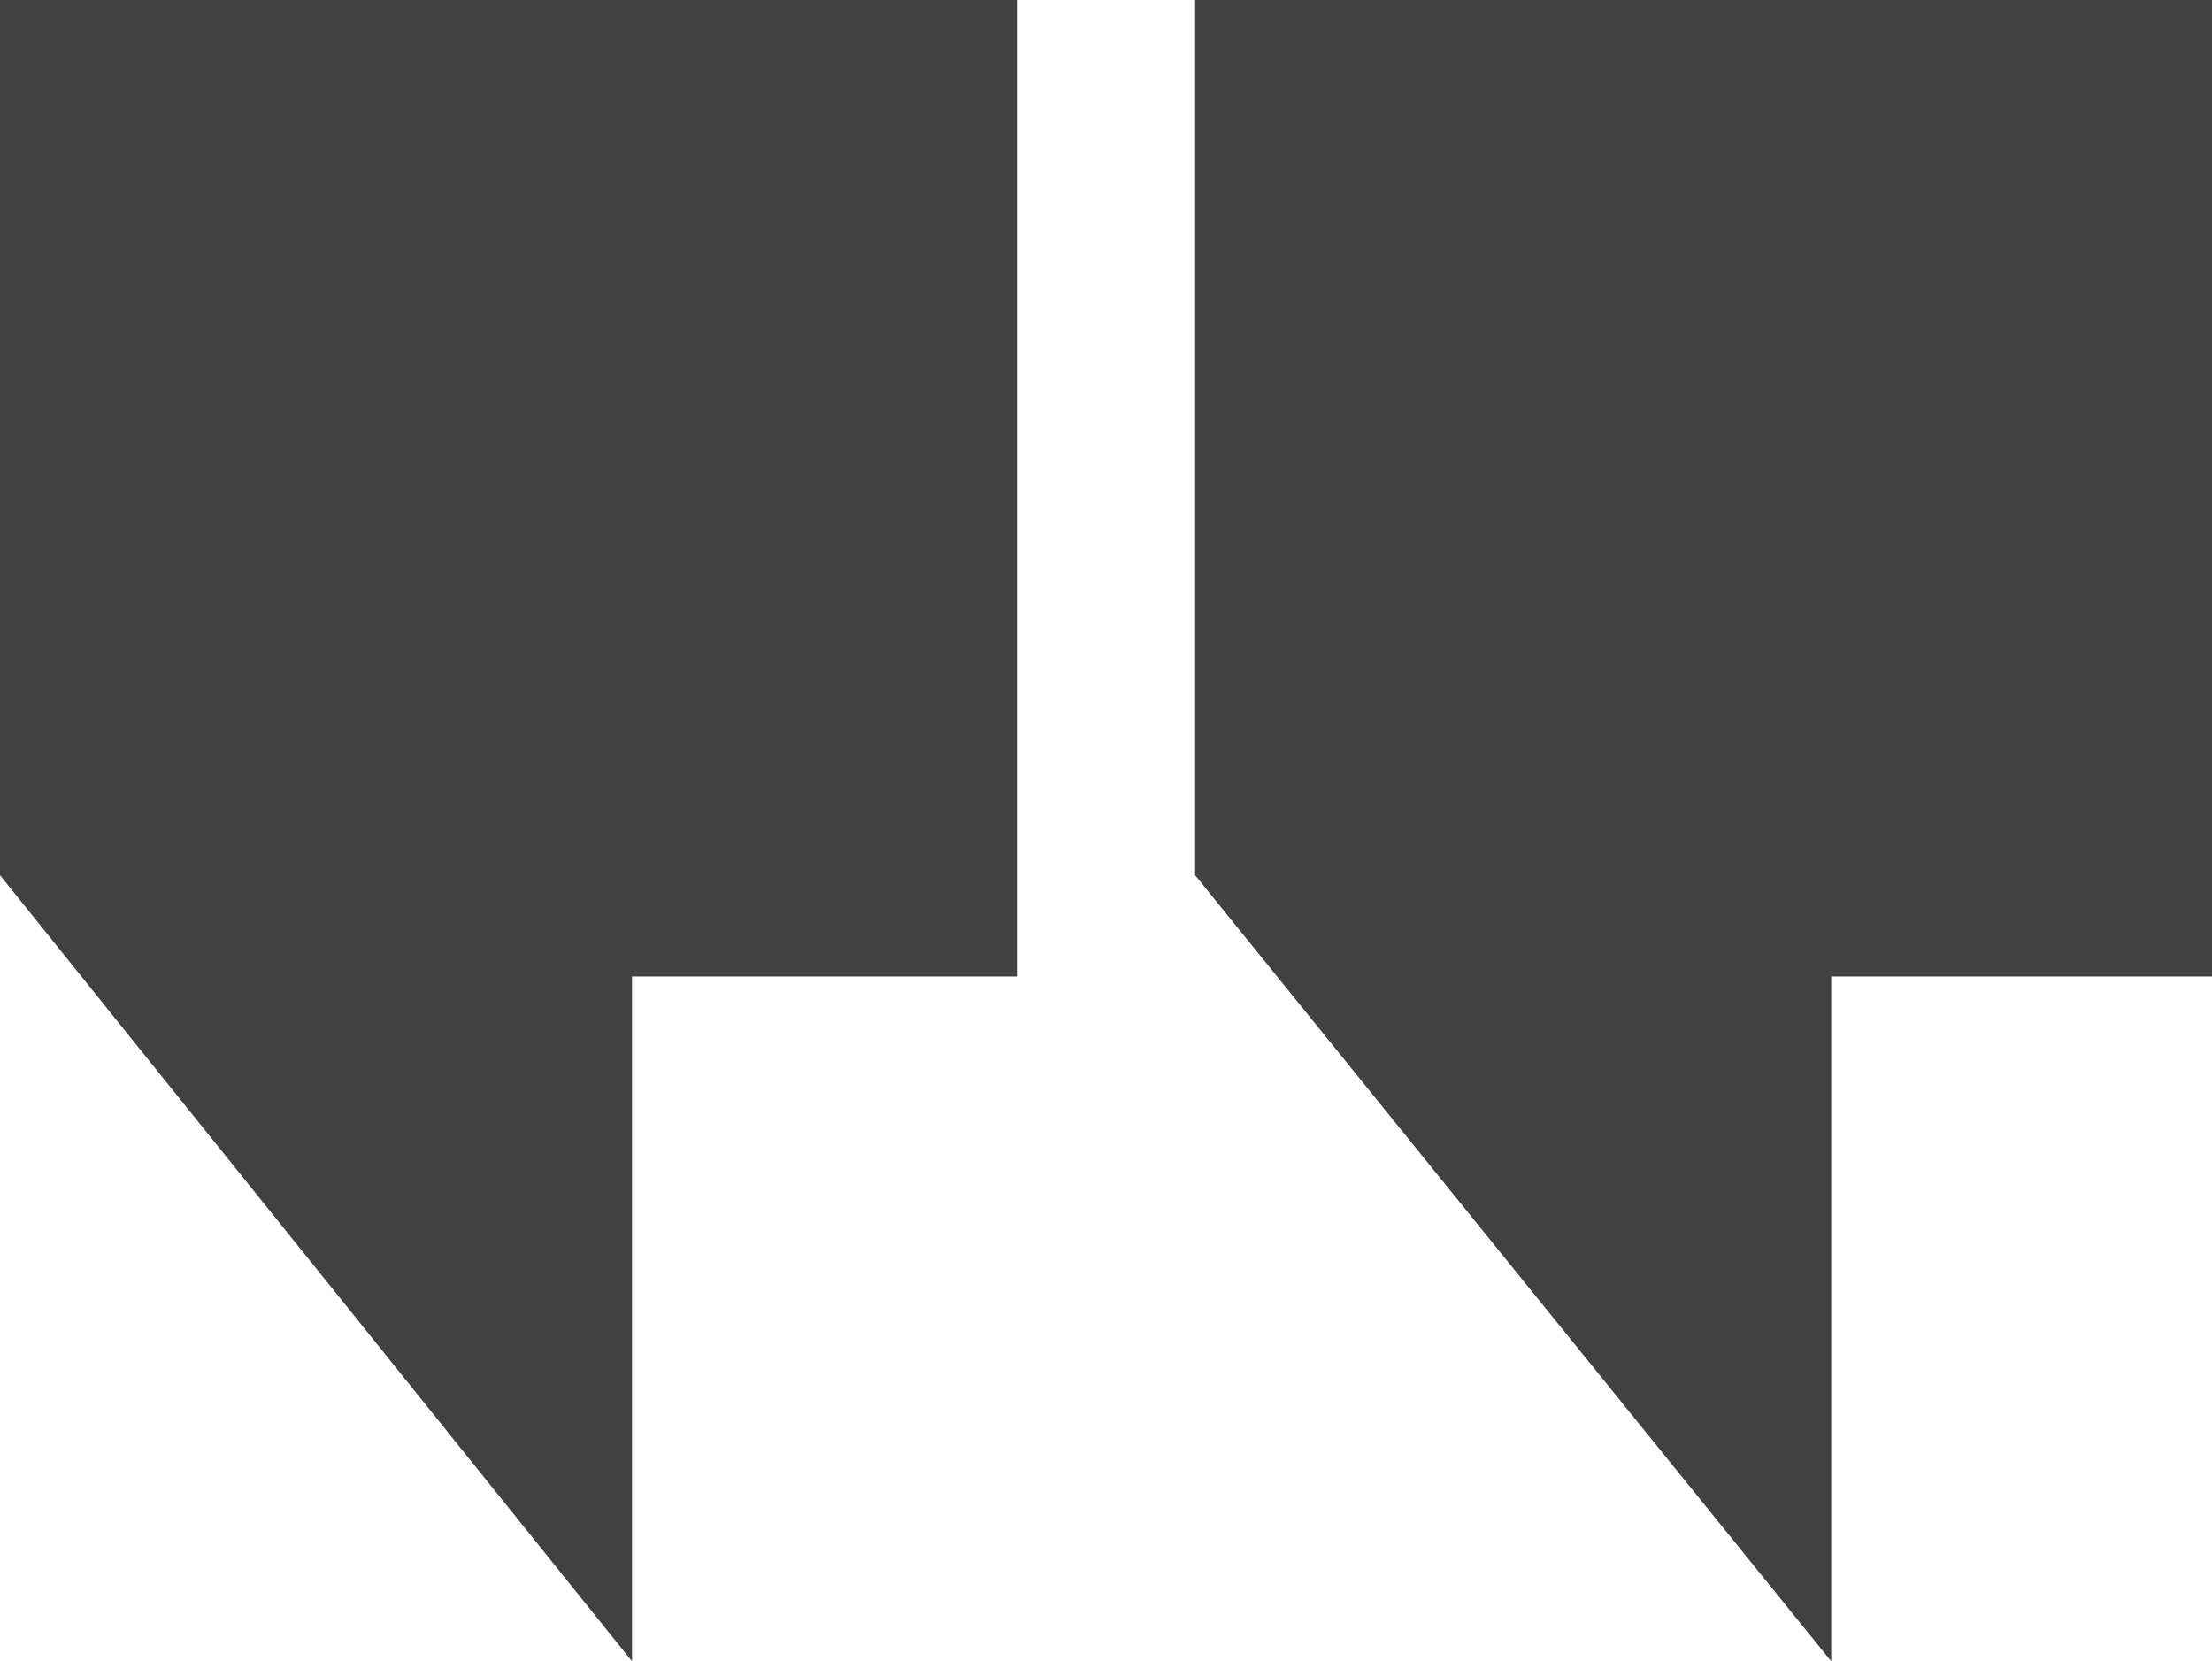 <svg xmlns="http://www.w3.org/2000/svg" xmlns:xlink="http://www.w3.org/1999/xlink" version="1.1" x="0px" y="0px" viewBox="0 0 54.6 41" enable-background="new 0 0 54.6 41" xml:space="preserve"><style>.quote-style{fill:	#414141;}</style><polygon points="29.5,0 29.5,21.6 45.2,41 45.2,24.1 54.6,24.1 54.6,0" class="quote-style"/><polygon points="0,0 0,21.6 15.6,41 15.6,24.1 25.1,24.1 25.1,0" class="quote-style"/></svg>